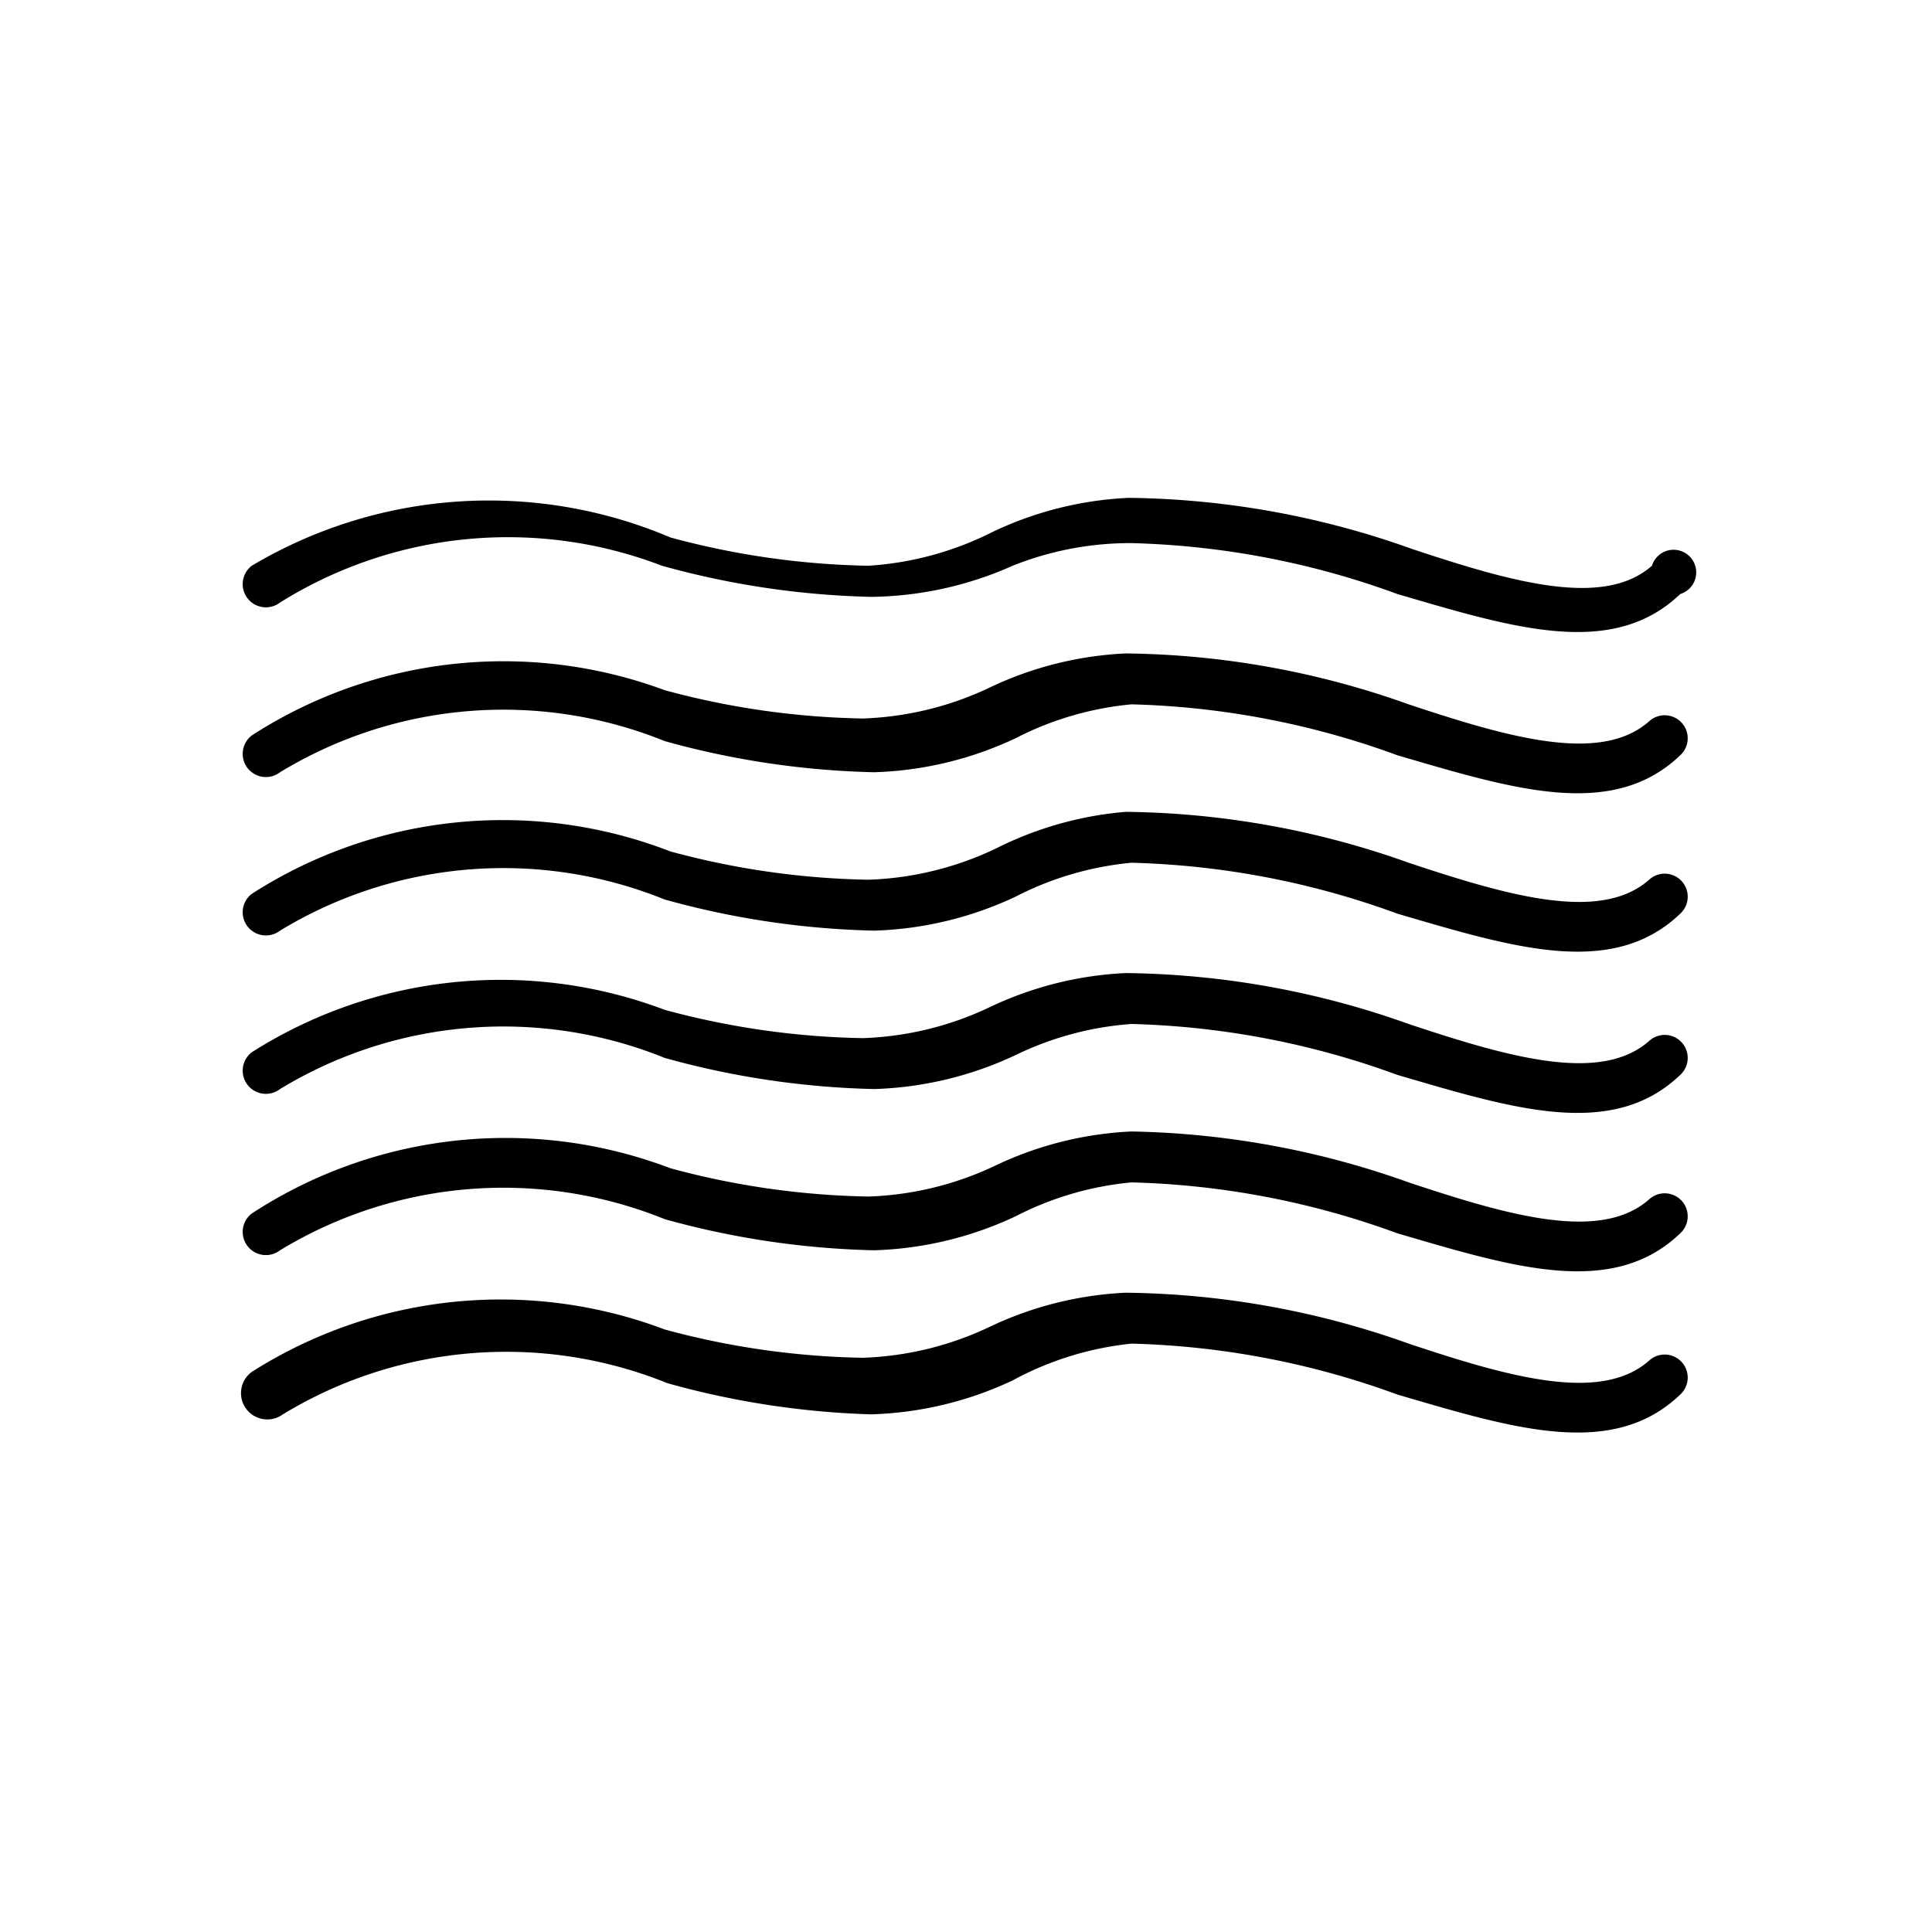 <svg id="Layer_1" data-name="Layer 1" xmlns="http://www.w3.org/2000/svg" viewBox="0 0 6.83 6.83"><defs><style>.cls-1{fill:none;}</style></defs><title>test</title><path d="M.89,2a.08.08,0,0,0,.1.13A1.52,1.52,0,0,1,2.34,2a3,3,0,0,0,.74.11A1.26,1.26,0,0,0,3.58,2,1.12,1.12,0,0,1,4,1.92a2.94,2.94,0,0,1,.94.18c.41.12.76.23,1,0A.08.08,0,1,0,5.84,2c-.17.15-.49.06-.85-.06a3.06,3.06,0,0,0-1-.18,1.25,1.25,0,0,0-.48.12A1.13,1.13,0,0,1,3.07,2a2.85,2.85,0,0,1-.7-.1A1.64,1.64,0,0,0,.89,2Z"/><path d="M.89,2.6a.08.08,0,0,0,.1.13,1.52,1.52,0,0,1,1.36-.11,3,3,0,0,0,.74.11,1.26,1.26,0,0,0,.5-.12A1.12,1.12,0,0,1,4,2.49a2.94,2.94,0,0,1,.94.18c.41.12.76.23,1,0a.08.08,0,1,0-.11-.12c-.17.15-.49.06-.85-.06a3.06,3.06,0,0,0-1-.18,1.25,1.25,0,0,0-.48.12,1.13,1.13,0,0,1-.45.11,2.85,2.85,0,0,1-.7-.1A1.64,1.64,0,0,0,.89,2.6Z"/><path d="M.89,3.16a.08.08,0,0,0,.1.13,1.52,1.52,0,0,1,1.36-.11,3,3,0,0,0,.74.11,1.26,1.26,0,0,0,.5-.12A1.12,1.12,0,0,1,4,3.05a2.94,2.94,0,0,1,.94.18c.41.12.76.23,1,0a.08.08,0,1,0-.11-.12c-.17.15-.49.06-.85-.06a3.06,3.06,0,0,0-1-.18A1.25,1.25,0,0,0,3.52,3a1.13,1.13,0,0,1-.45.11,2.85,2.85,0,0,1-.7-.1A1.64,1.64,0,0,0,.89,3.16Z"/><path d="M.89,3.72a.08.08,0,0,0,.1.13,1.52,1.52,0,0,1,1.36-.11,3,3,0,0,0,.74.11,1.26,1.26,0,0,0,.5-.12A1.12,1.12,0,0,1,4,3.62a2.94,2.94,0,0,1,.94.18c.41.12.76.23,1,0a.08.08,0,1,0-.11-.12c-.17.15-.49.06-.85-.06a3.06,3.06,0,0,0-1-.18,1.25,1.25,0,0,0-.48.12,1.13,1.13,0,0,1-.45.11,2.85,2.85,0,0,1-.7-.1A1.64,1.64,0,0,0,.89,3.72Z"/><path d="M.89,4.29a.08.08,0,0,0,.1.13,1.52,1.52,0,0,1,1.36-.11,3,3,0,0,0,.74.11,1.26,1.26,0,0,0,.5-.12A1.12,1.12,0,0,1,4,4.18a2.94,2.94,0,0,1,.94.18c.41.12.76.23,1,0a.08.08,0,0,0-.11-.12c-.17.15-.49.06-.85-.06A3.06,3.06,0,0,0,4,4a1.25,1.25,0,0,0-.48.12,1.13,1.13,0,0,1-.45.11,2.85,2.85,0,0,1-.7-.1A1.64,1.64,0,0,0,.89,4.29Z"/><path d="M.89,4.85A.08.08,0,0,0,1,5a1.52,1.52,0,0,1,1.36-.11A3,3,0,0,0,3.08,5a1.26,1.26,0,0,0,.5-.12A1.12,1.12,0,0,1,4,4.75a2.94,2.94,0,0,1,.94.18c.41.12.76.23,1,0a.08.08,0,1,0-.11-.12c-.17.15-.49.06-.85-.06a3.06,3.06,0,0,0-1-.18,1.25,1.25,0,0,0-.48.12,1.13,1.13,0,0,1-.45.11,2.85,2.85,0,0,1-.7-.1A1.64,1.64,0,0,0,.89,4.85Z"/><rect class="cls-1" width="6.83" height="6.83"/></svg>